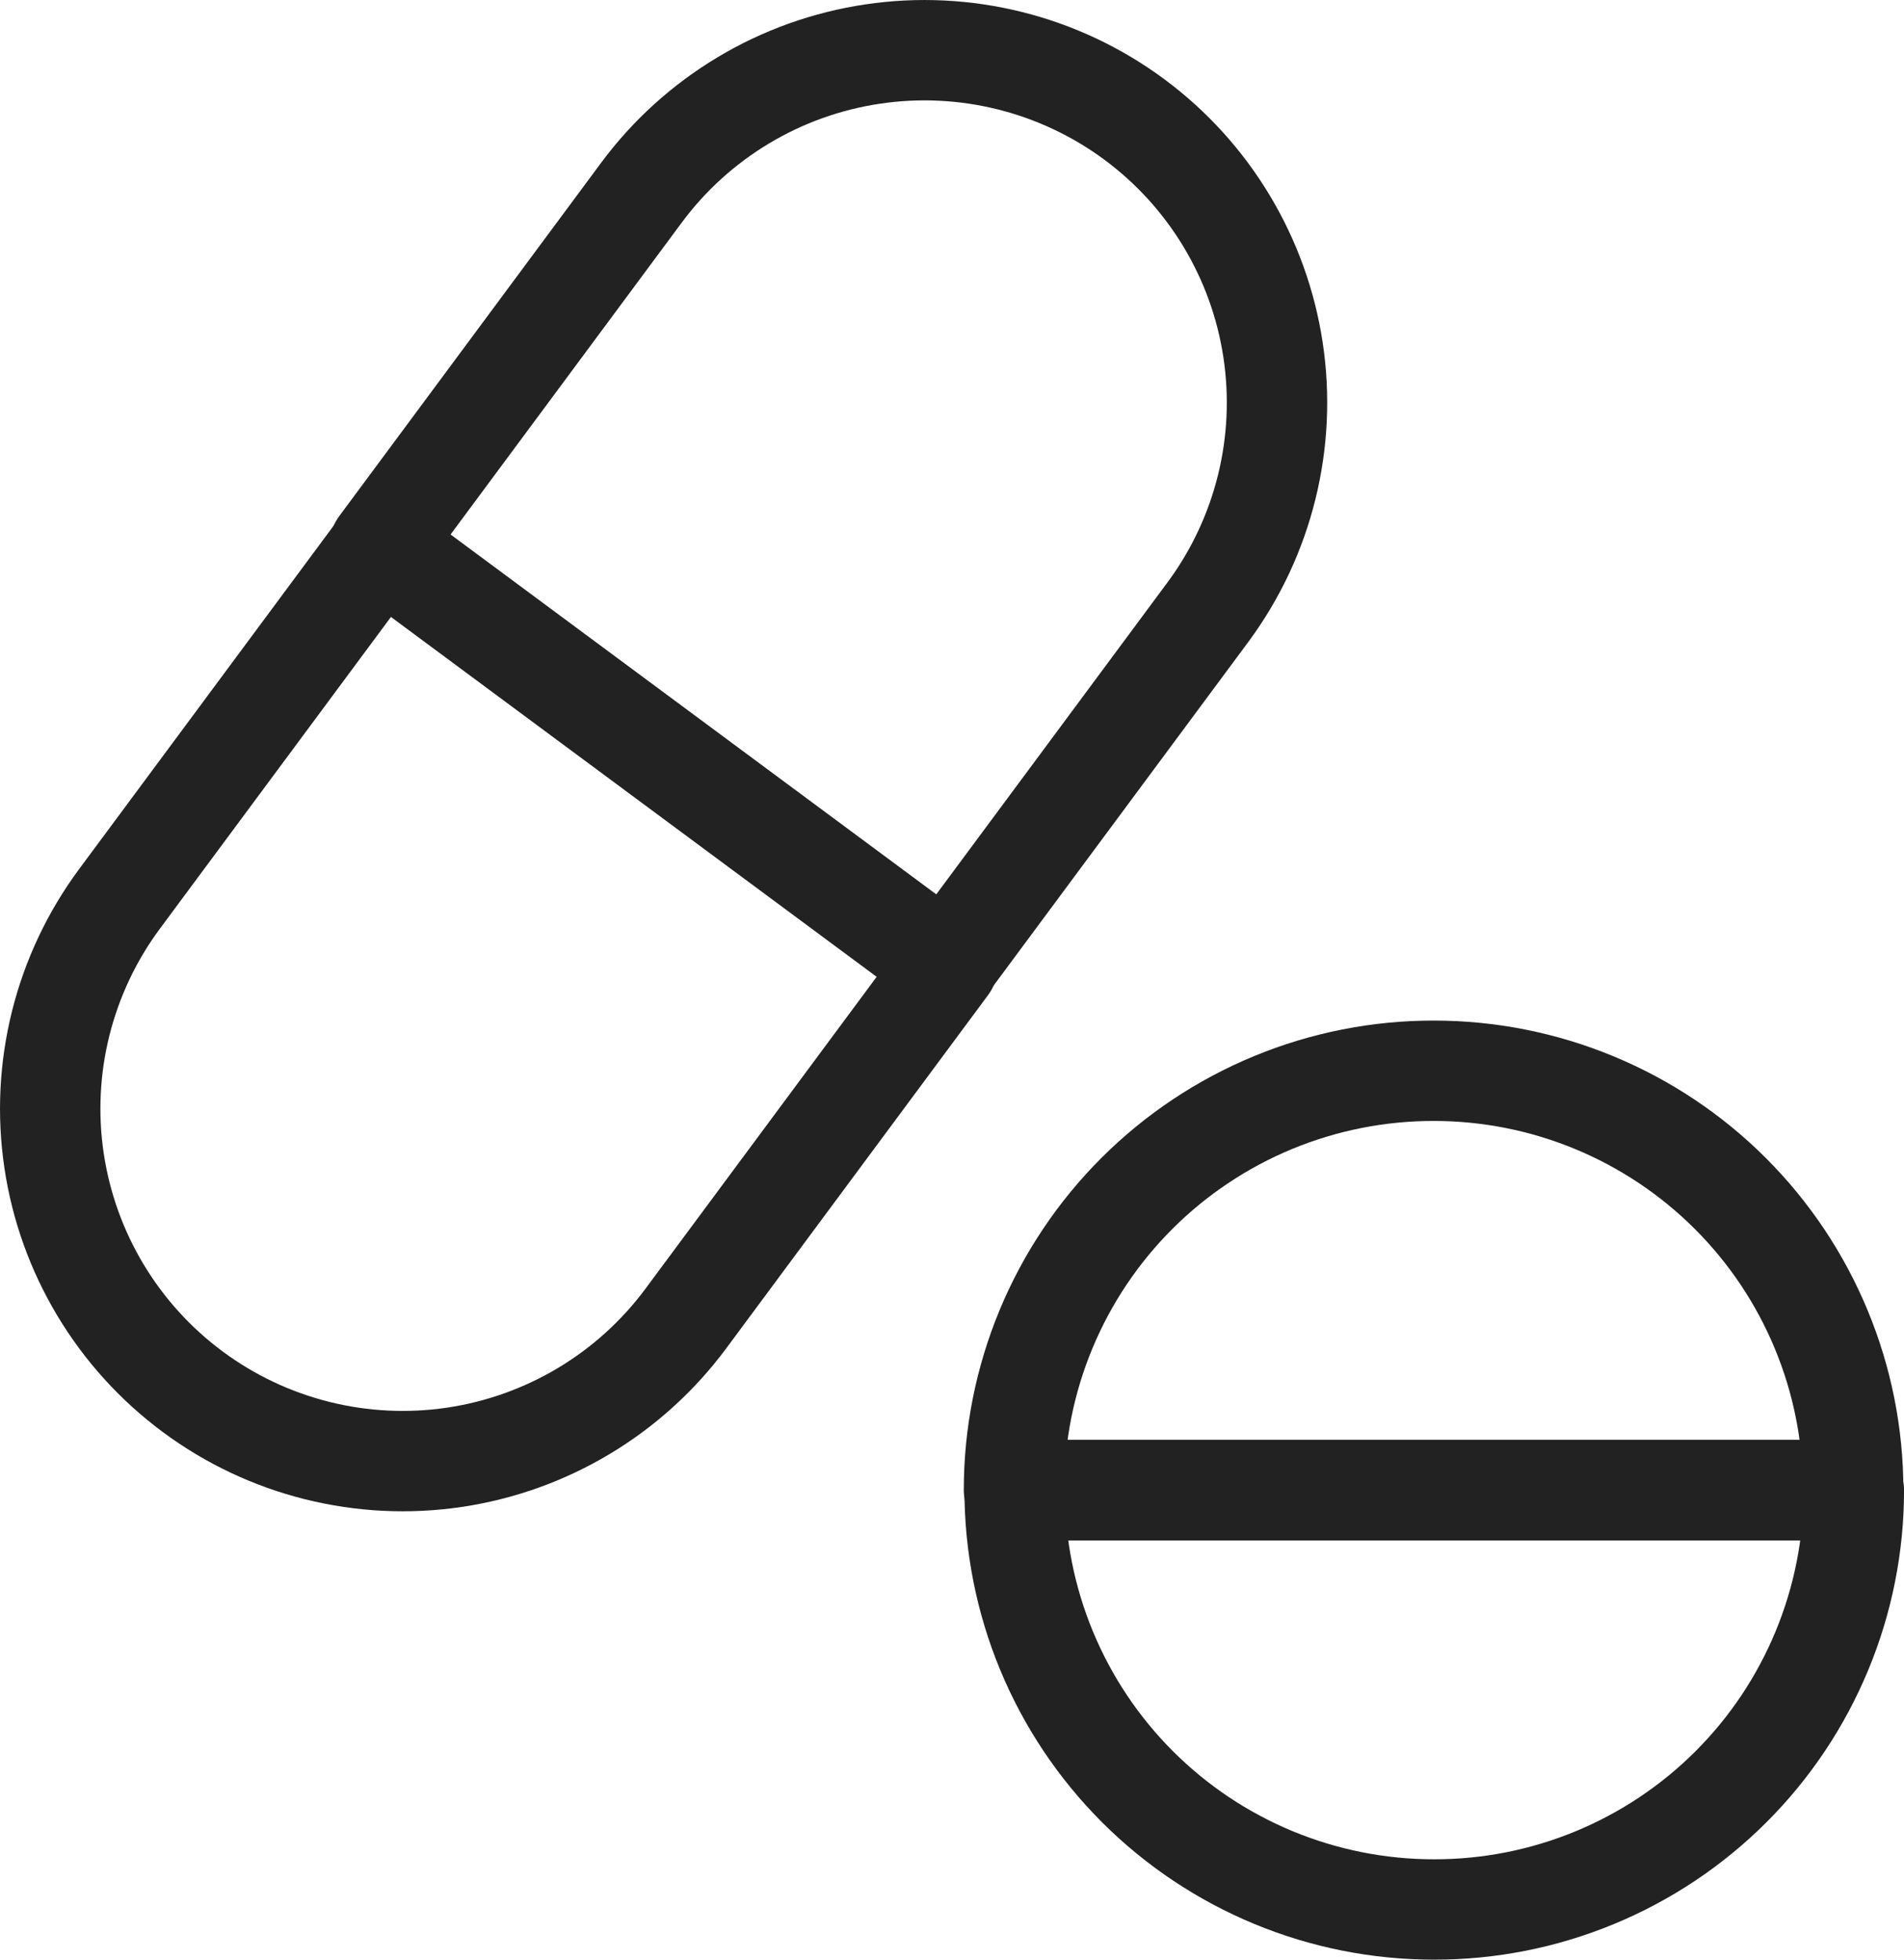<svg xmlns="http://www.w3.org/2000/svg" fill="none" viewBox="4.5 4.5 94.83 97.62">
<path d="M75.917 57.84C78.659 57.84 81.375 58.38 83.908 59.43C86.442 60.479 88.743 62.017 90.683 63.956C92.622 65.895 94.16 68.197 95.209 70.731C96.259 73.264 96.799 75.98 96.799 78.722H55.002C55.002 75.977 55.543 73.259 56.594 70.723C57.646 68.187 59.187 65.884 61.13 63.944C63.072 62.005 65.378 60.468 67.916 59.42C70.453 58.373 73.172 57.836 75.917 57.84Z" stroke="#222222" stroke-width="5" stroke-linecap="round" stroke-linejoin="round"/>
<path d="M75.917 99.62C73.175 99.62 70.459 99.08 67.926 98.031C65.392 96.981 63.09 95.443 61.151 93.504C59.212 91.565 57.674 89.263 56.625 86.73C55.575 84.196 55.035 81.481 55.035 78.739H96.832C96.832 81.484 96.291 84.202 95.239 86.737C94.188 89.273 92.647 91.577 90.704 93.516C88.761 95.456 86.456 96.993 83.918 98.04C81.381 99.088 78.662 99.625 75.917 99.62Z" stroke="#222222" stroke-width="5" stroke-linecap="round" stroke-linejoin="round"/>
<path d="M23.492 31.681L51.7 52.585L38.66 70.182C37.288 72.034 35.564 73.597 33.587 74.783C31.61 75.969 29.419 76.754 27.139 77.094C24.858 77.433 22.534 77.319 20.297 76.76C18.061 76.201 15.956 75.207 14.104 73.834C10.364 71.062 7.877 66.918 7.192 62.312C6.507 57.707 7.68 53.019 10.452 49.278L23.492 31.681Z" stroke="#222222" stroke-width="5" stroke-linecap="round" stroke-linejoin="round"/>
<path d="M51.611 52.604L23.403 31.701L36.443 14.104C39.215 10.363 43.359 7.877 47.964 7.192C52.569 6.507 57.258 7.68 60.999 10.452C64.73 13.217 67.214 17.348 67.906 21.94C68.598 26.532 67.442 31.212 64.691 34.954L51.611 52.604Z" stroke="#222222" stroke-width="5" stroke-linecap="round" stroke-linejoin="round"/>
</svg>